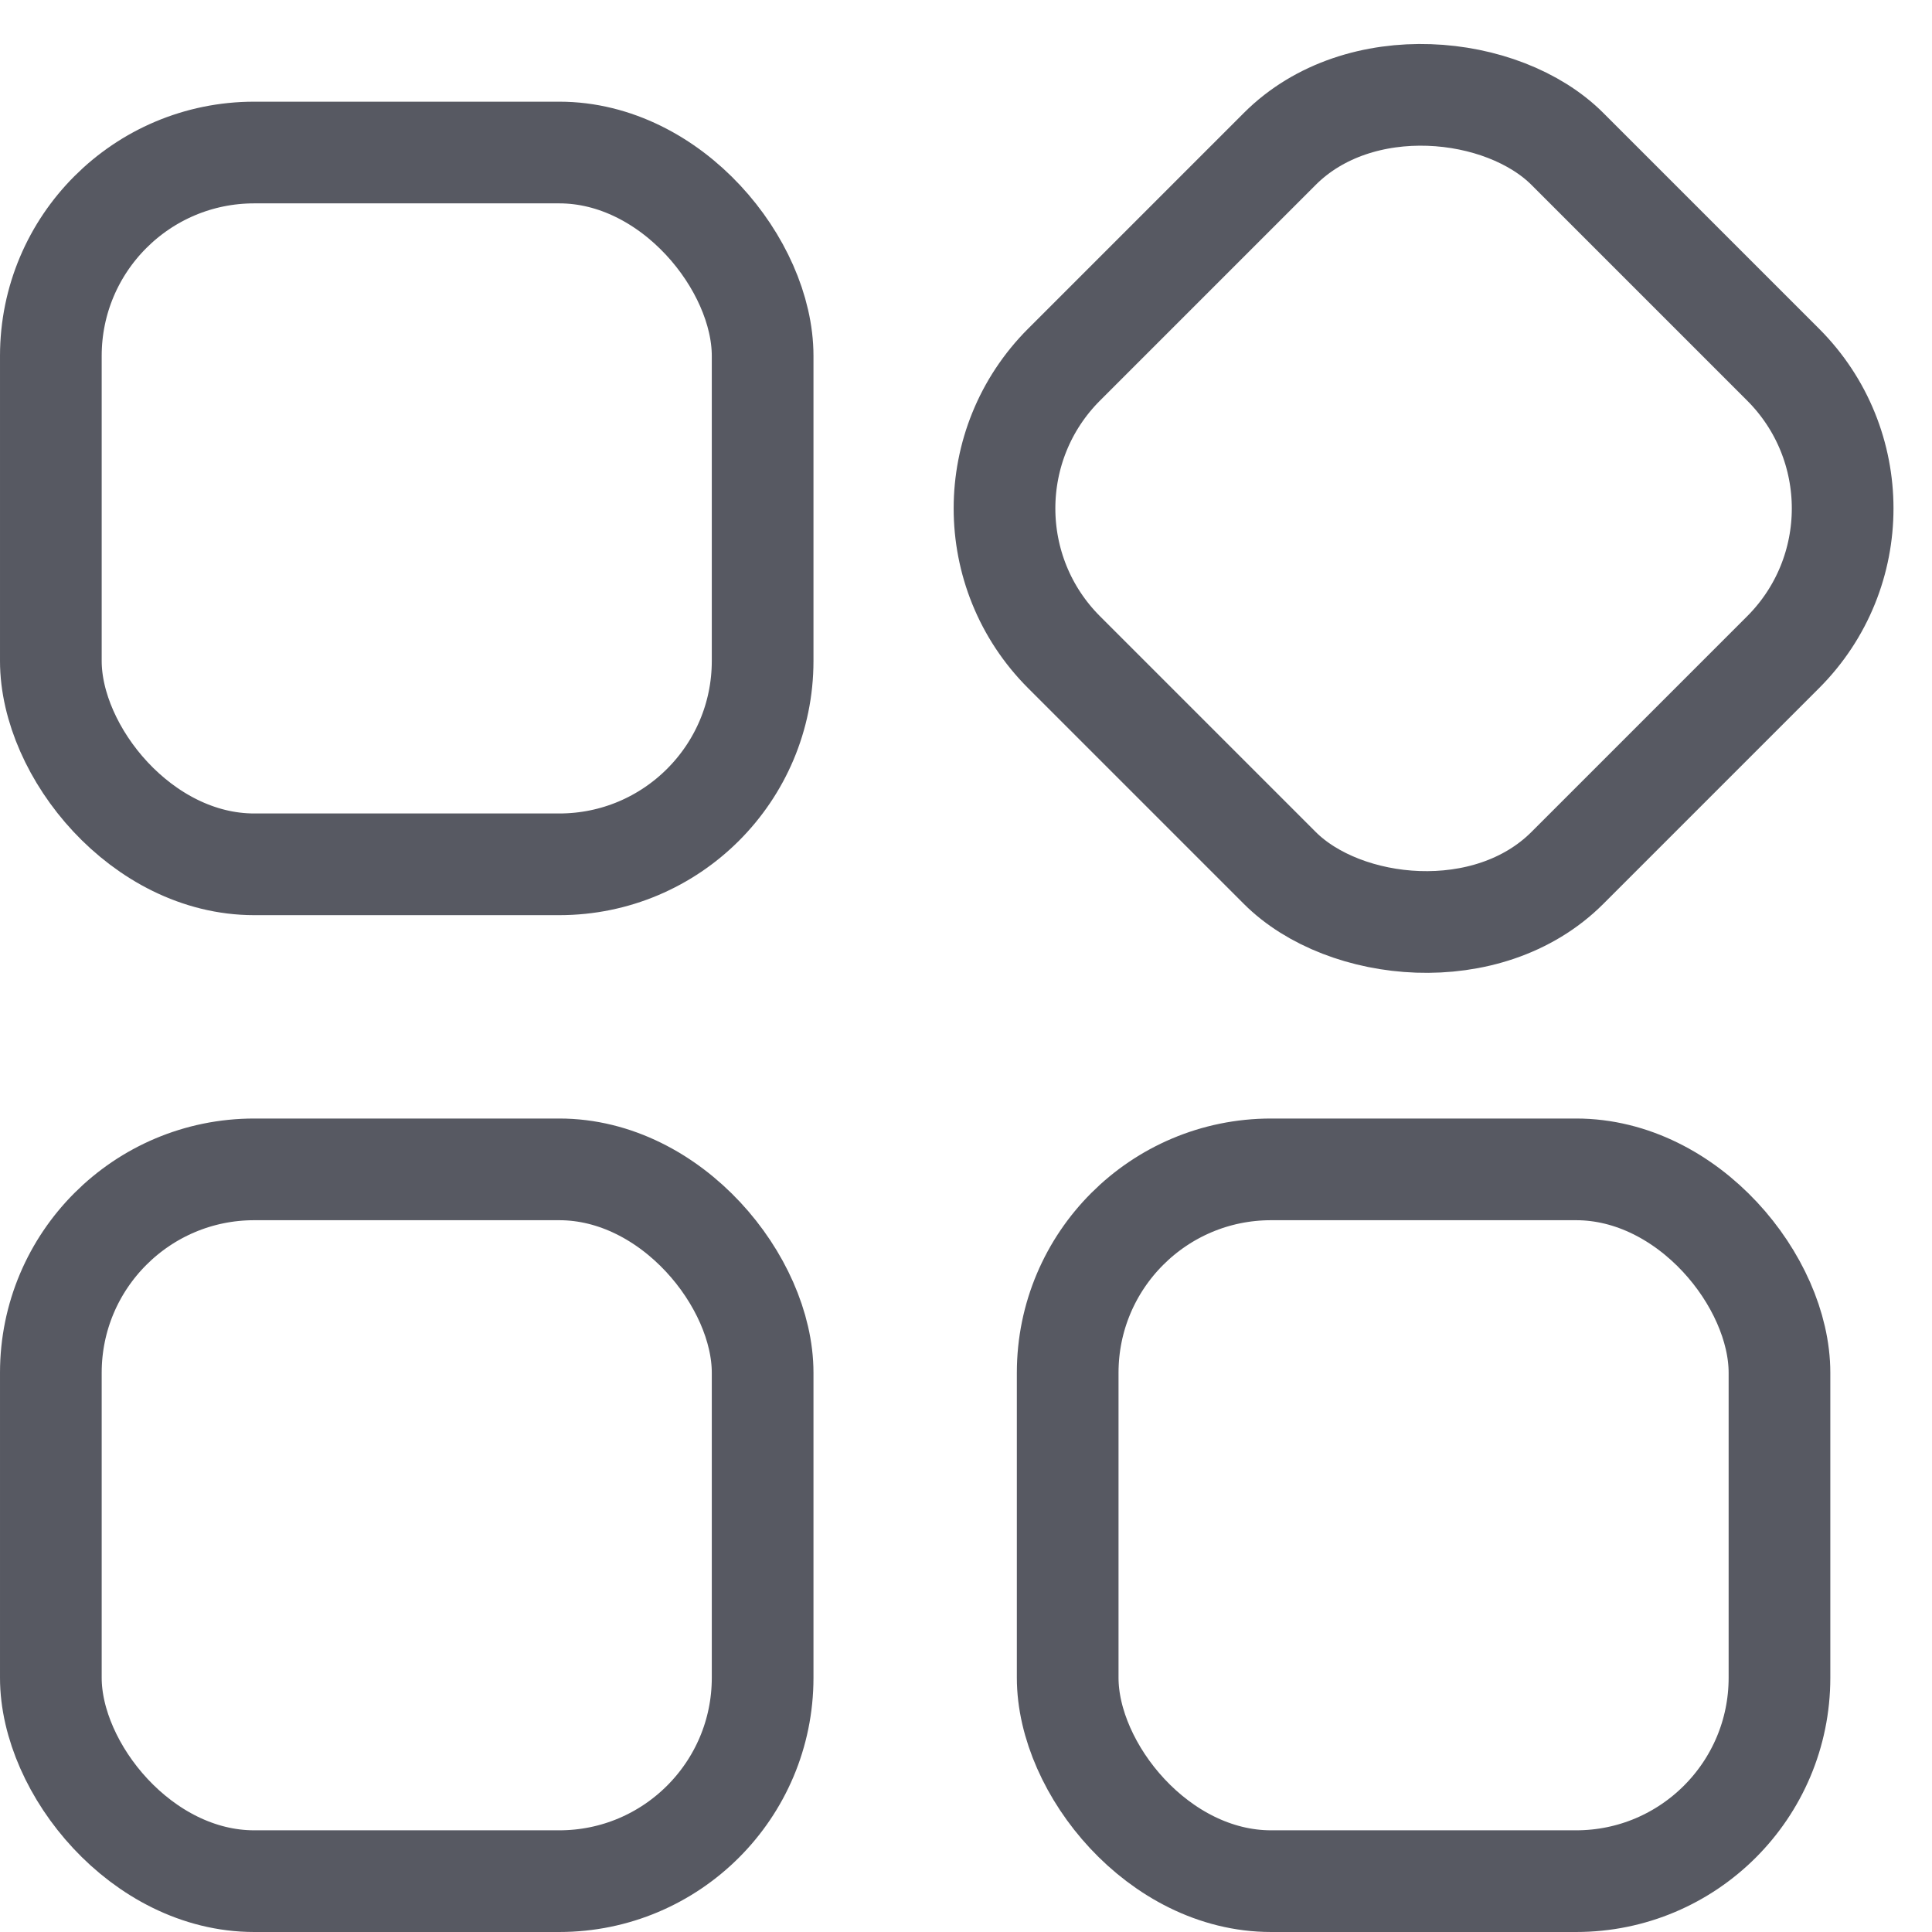 <?xml version="1.0" encoding="UTF-8"?>
<svg width="19px" height="19px" viewBox="0 0 19 19" version="1.1" xmlns="http://www.w3.org/2000/svg" xmlns:xlink="http://www.w3.org/1999/xlink">
    <!-- Generator: Sketch 52.2 (67145) - http://www.bohemiancoding.com/sketch -->
    <title>任务看板-拖拽_看板视图</title>
    <desc>Created with Sketch.</desc>
    <g id="Page-1" stroke="none" stroke-width="1" fill="none" fill-rule="evenodd">
        <g id="任务看板-拖拽" transform="translate(-1278, -101)" stroke="#575962">
            <g id="任务看板-拖拽_看板视图" transform="translate(1278, 100)">
                <rect id="矩形" x="0.5" y="2.5" width="7" height="7" rx="2"></rect>
                <rect id="矩形-copy" x="0.5" y="12.5" width="7" height="7" rx="2"></rect>
                <rect id="矩形-copy-2" x="10.5" y="12.5" width="7" height="7" rx="2"></rect>
                <rect id="矩形-copy-3" transform="translate(14, 6) rotate(-45) translate(-14, -6) " x="10.5" y="2.5" width="7" height="7" rx="2"></rect>
            </g>
        </g>
    </g>
</svg>